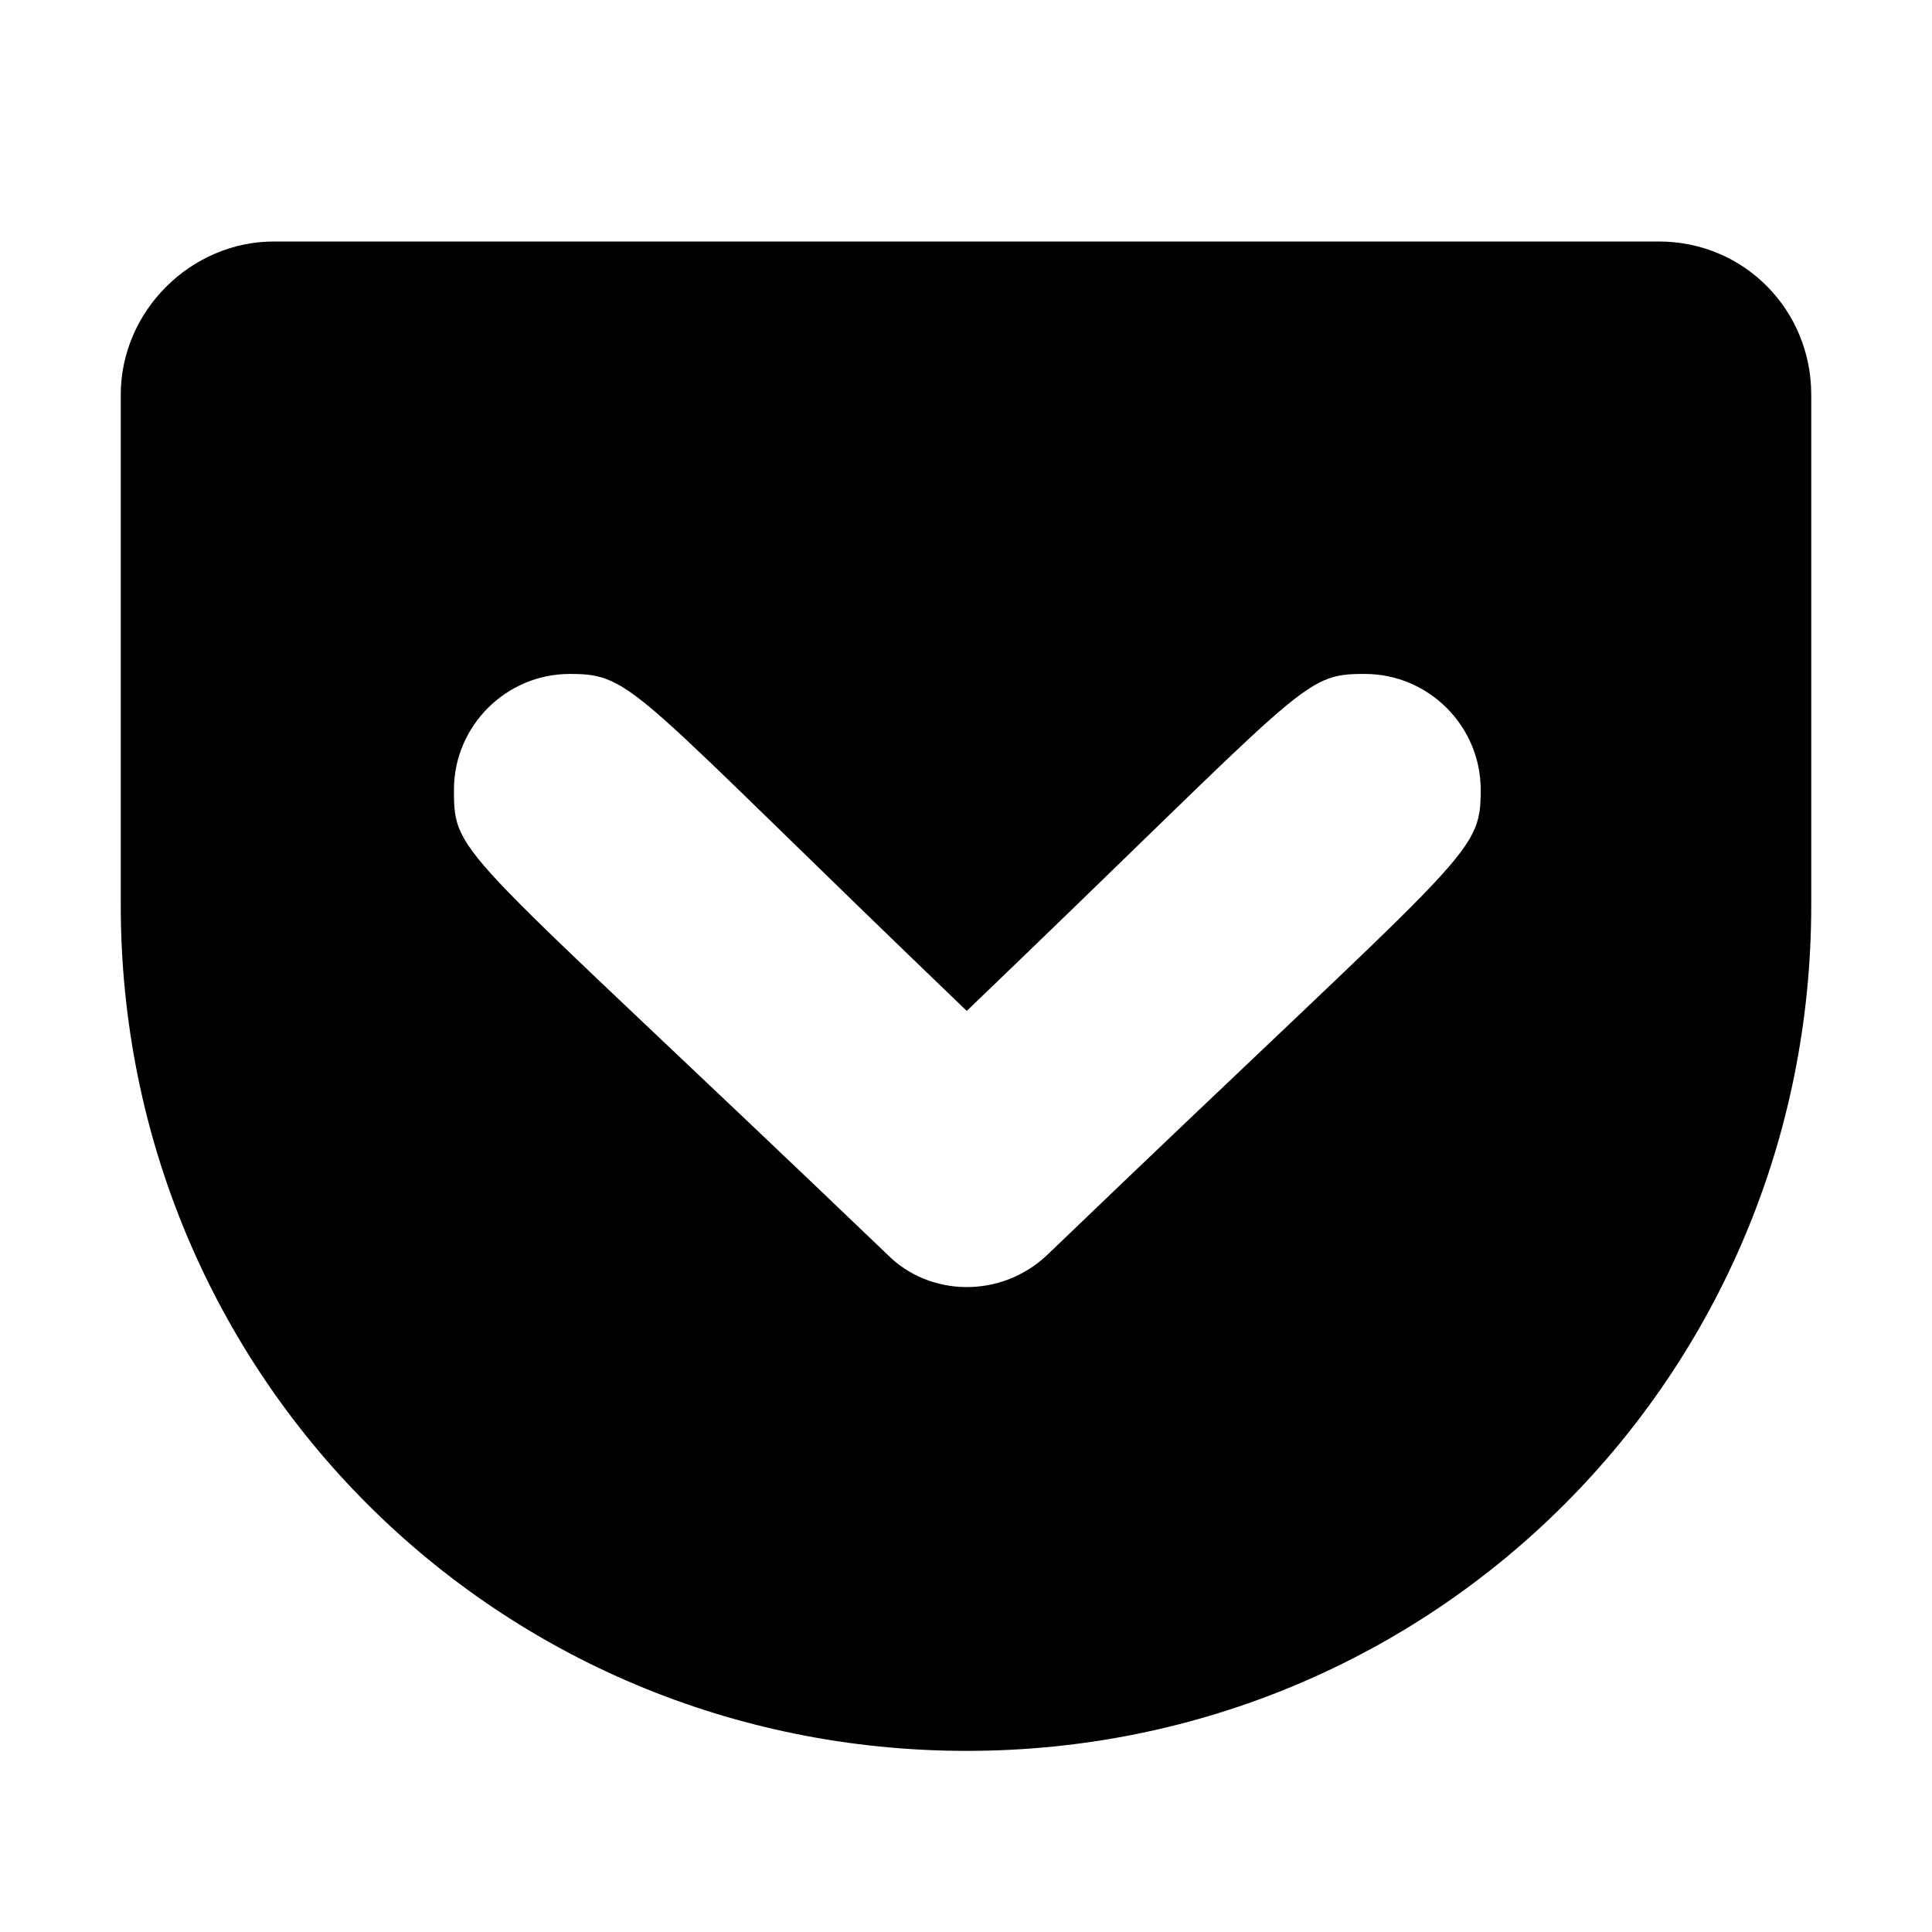 <svg xmlns="http://www.w3.org/2000/svg" viewBox="0 0 1792 2048" height="1em" width="1em">
  <path d="M1630.4 256h-1468C74 256 0 330 0 418.4v540.8C0 1458 398.8 1856 896.8 1856c496 0 895.2-398 895.2-896.8V418.4c0-89.6-70.8-162.4-161.6-162.4zm-648 1074c-49.6 47.2-125.6 44.4-169.6 0C358 894.4 353.2 909.6 353.2 837.2c0-67.6 55.2-122.8 122.8-122.8 68 0 64.4 15.2 420.8 357.2 362.4-347.6 354.4-357.2 422-357.2 67.6 0 122.8 55.2 122.8 122.8 0 71.2-11.6 62.8-459.2 492.8z"/>
</svg>
